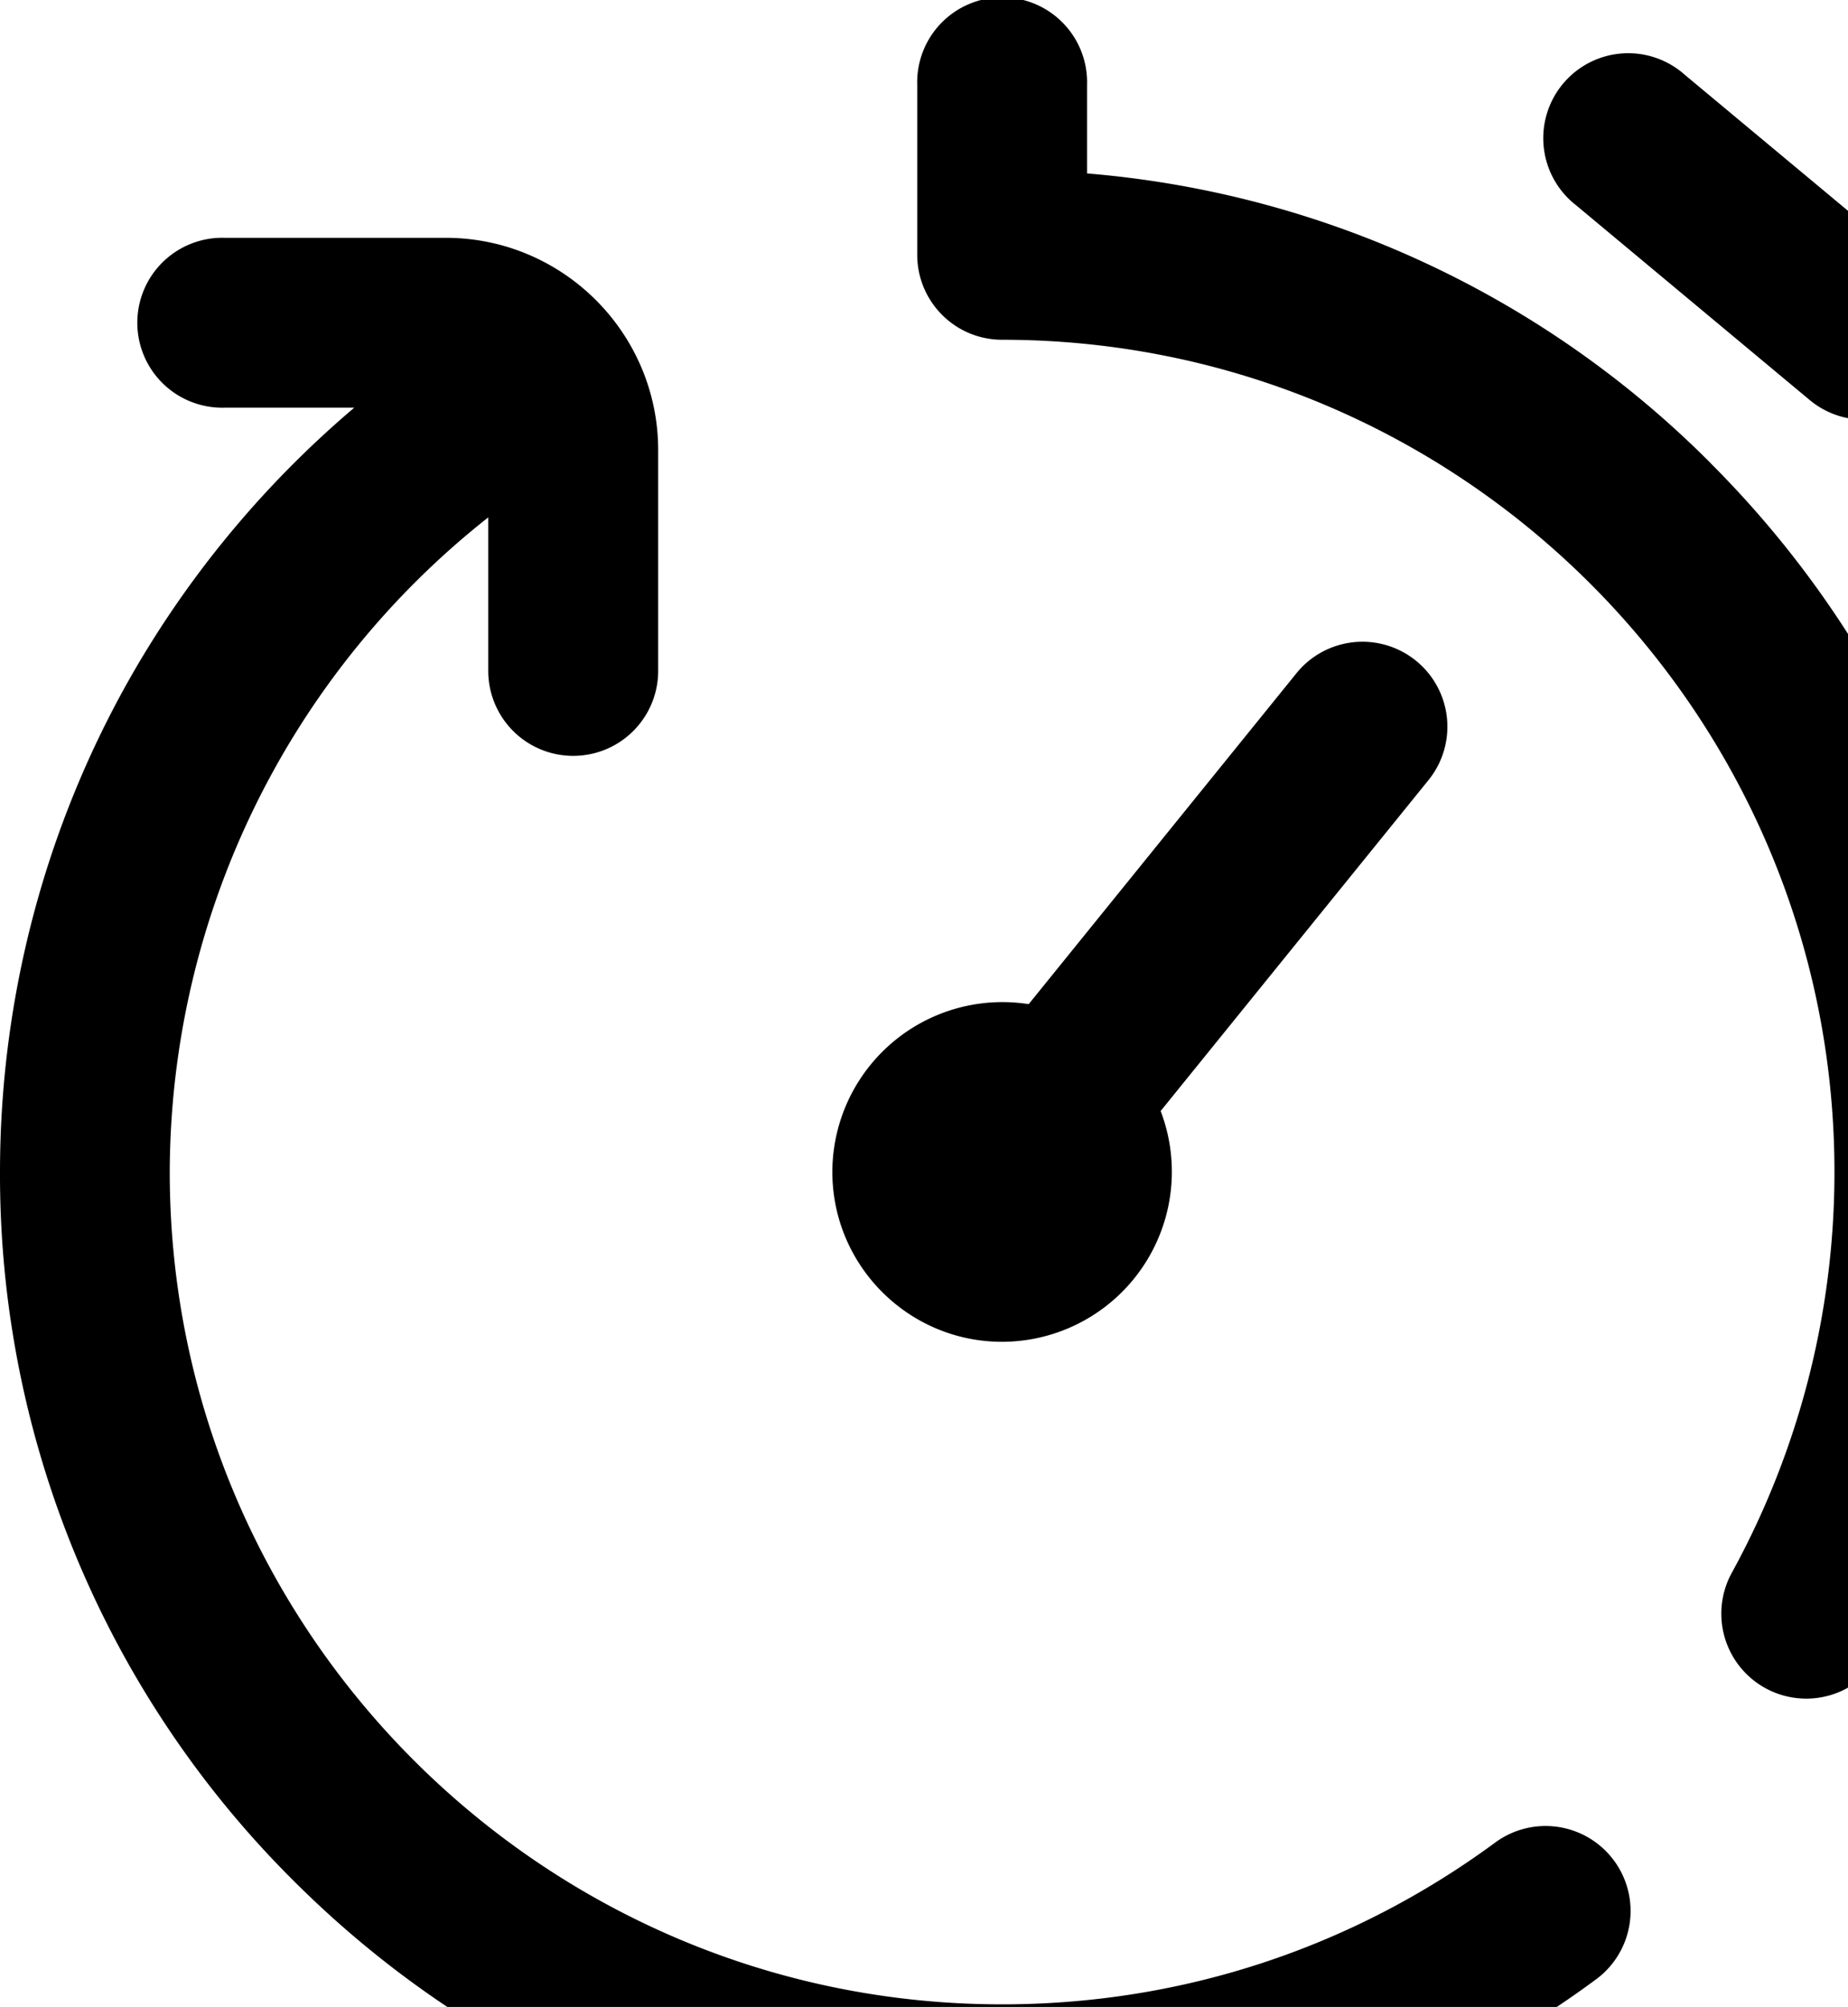 <svg viewBox="0 0 22.1 24" fill="none" xmlns="http://www.w3.org/2000/svg">
  <path d="M19.302 22.25a1.016 1.016 0 01-.215 1.42A11.891 11.891 0 0111.984 26c-3.2 0-6.21-1.247-8.474-3.51A11.906 11.906 0 010 14.016c0-2.13.566-4.222 1.637-6.05a12.05 12.05 0 012.6-3.091H2.69a1.016 1.016 0 110-2.031h2.641c1.4 0 2.54 1.139 2.54 2.539v2.64a1.016 1.016 0 11-2.032 0V6.187a10.002 10.002 0 00-3.809 7.829c0 5.488 4.465 9.953 9.953 9.953 2.14 0 4.18-.67 5.898-1.935a1.016 1.016 0 011.42.215zM20.459 5.54A11.894 11.894 0 0013 2.074V1.016a1.016 1.016 0 10-2.031 0v2.03c0 .562.454 1.017 1.015 1.017 5.489 0 9.954 4.464 9.954 9.953a9.962 9.962 0 01-1.227 4.791 1.015 1.015 0 101.78.98 12 12 0 001.478-5.771c0-3.202-1.247-6.211-3.51-8.475zm-8.475 10.506a2.034 2.034 0 001.896-2.76l3.203-3.957a1.015 1.015 0 10-1.579-1.278l-3.202 3.957a2.034 2.034 0 00-2.348 2.006c0 1.12.91 2.032 2.03 2.032zM18.85 2.456l2.79 2.326a1.012 1.012 0 001.43-.13c.36-.431.302-1.072-.13-1.431L20.15.896a1.016 1.016 0 10-1.3 1.56z" fill="#000"></path>
</svg>
